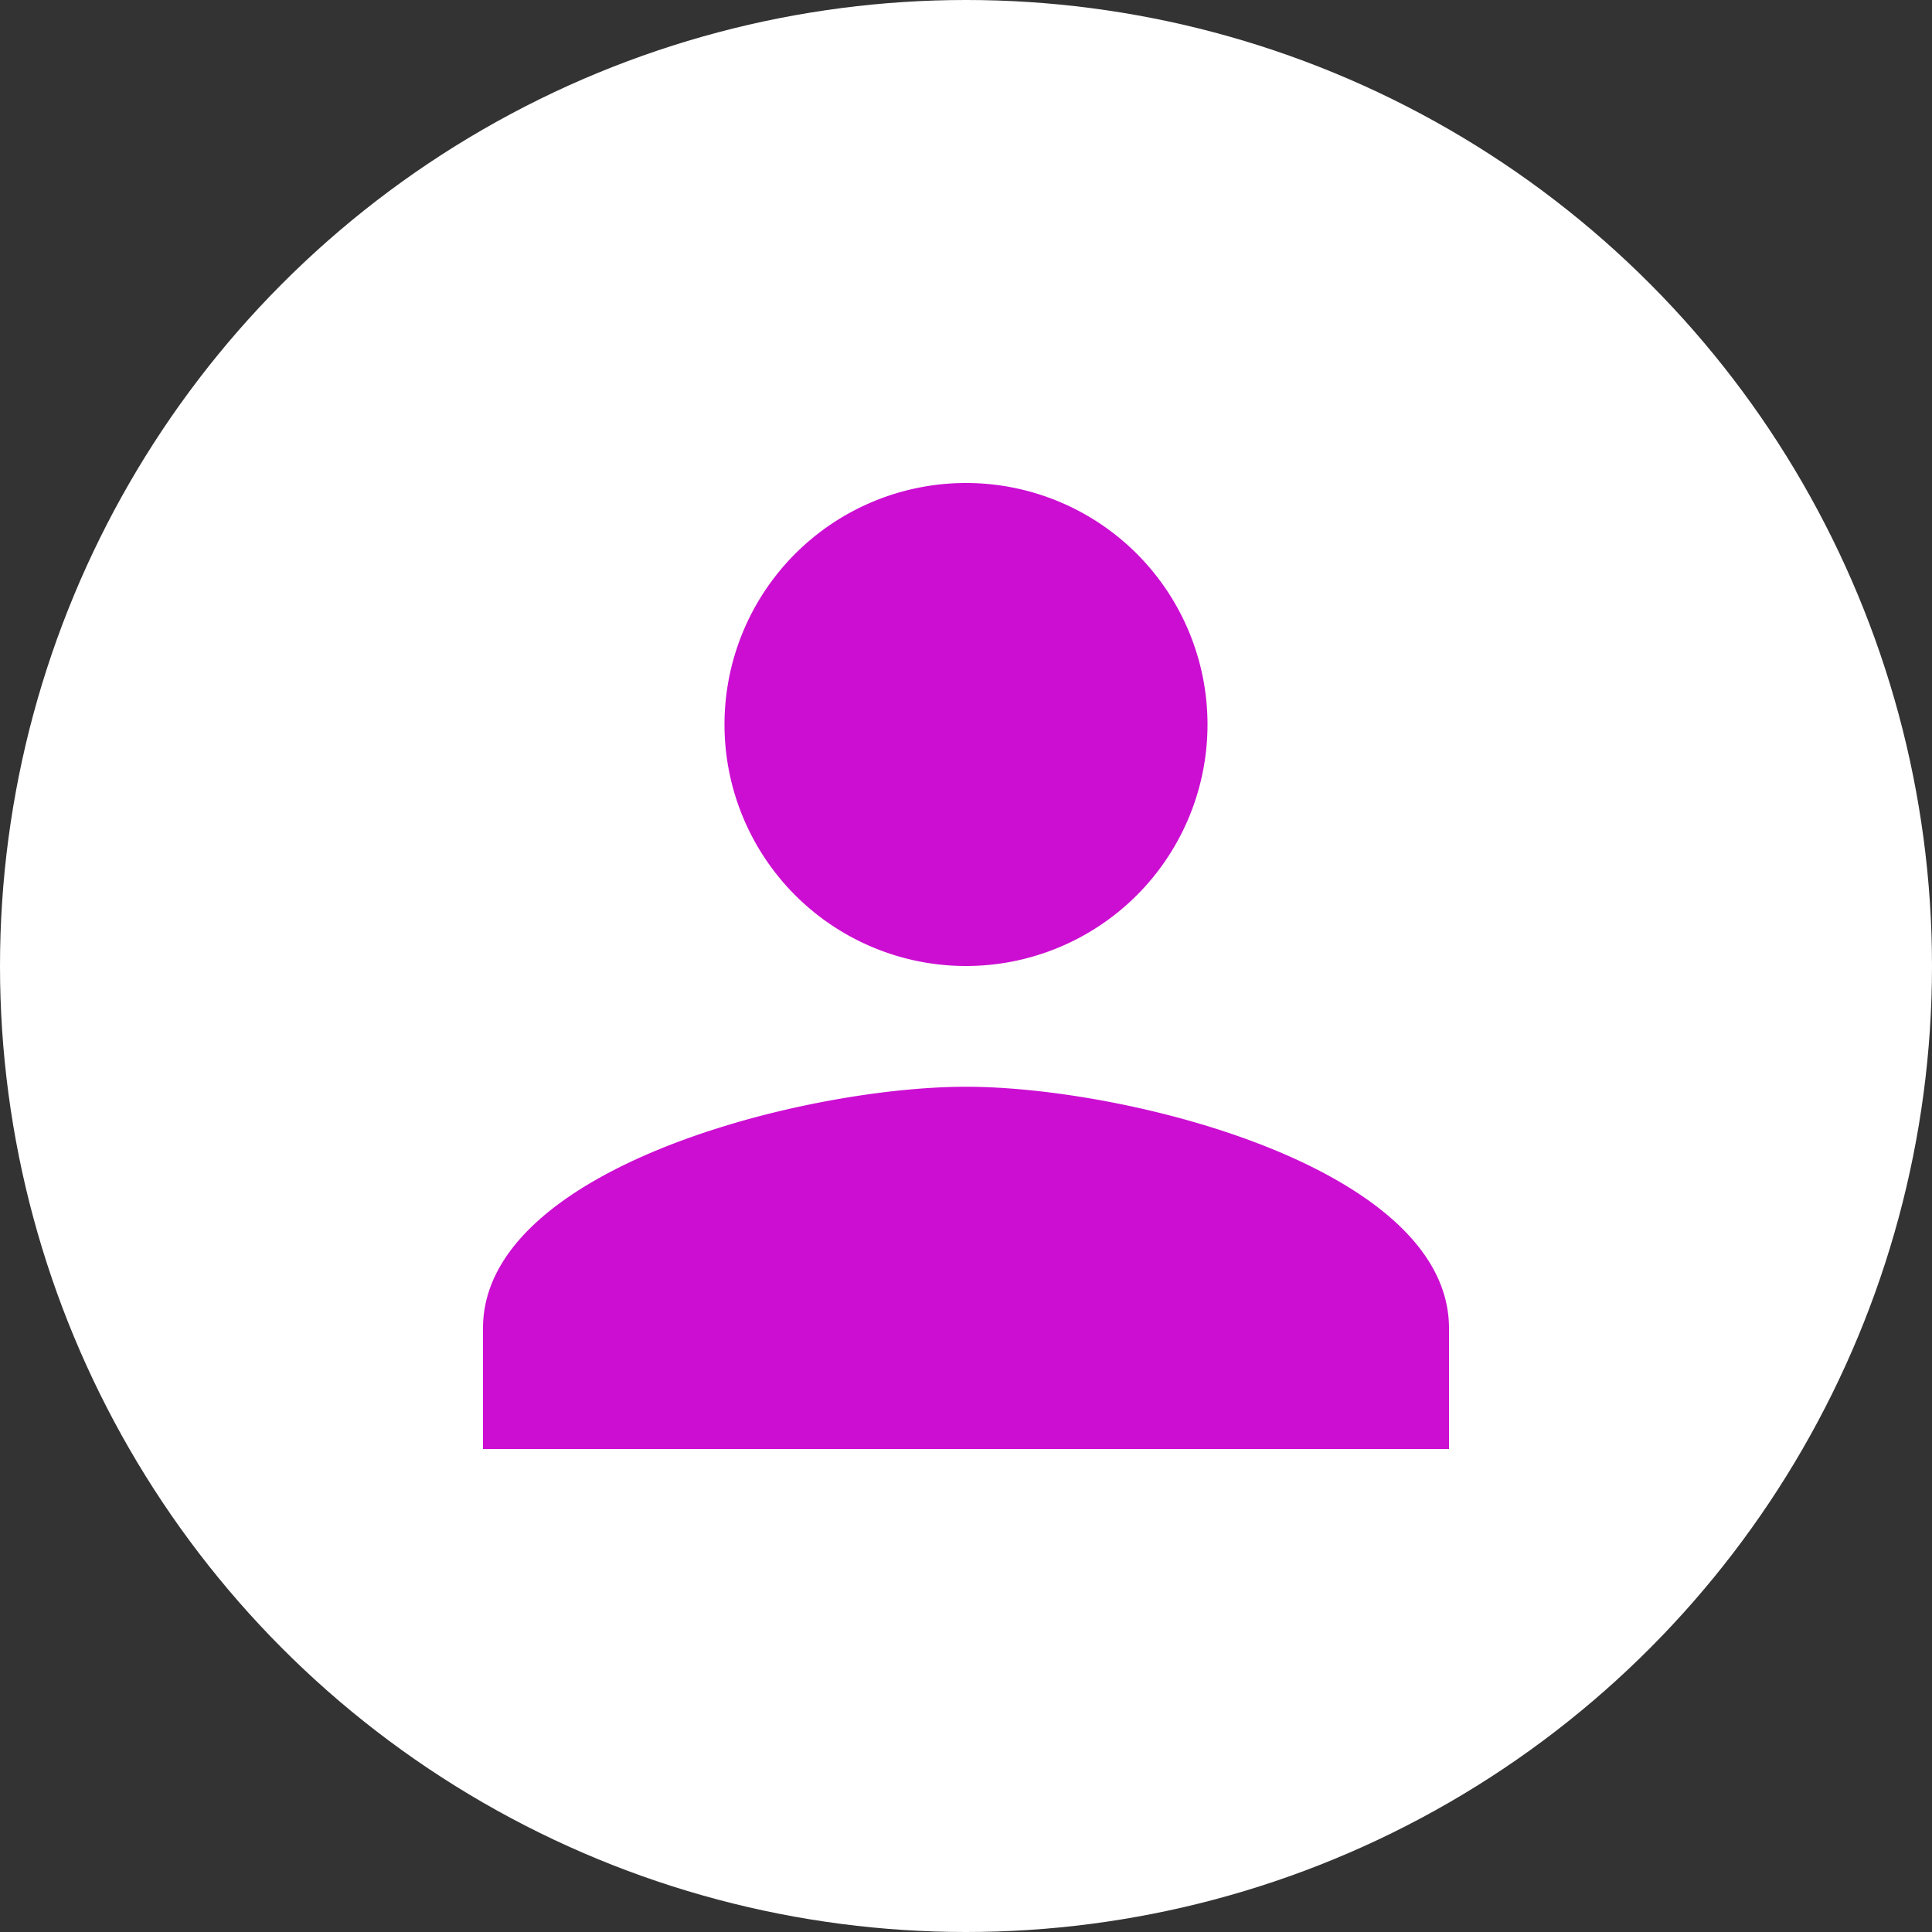 <svg xmlns="http://www.w3.org/2000/svg" width="24" height="24" viewBox="0 0 24 24">
  <rect x="0" y="0" width="24" height="24" fill="#333333" stroke="none"/>
  <g id="Group_20" data-name="Group 20" transform="translate(-376 -12)">
    <circle id="Ellipse_2" data-name="Ellipse 2" cx="12" cy="12" r="12" transform="translate(376 12)" fill="#fff"/>
    <g id="icon-account-person-icon" transform="translate(390 26)">
      <g id="icon-account-person-icon-2" data-name="icon-account-person-icon" transform="translate(-12 -12)">
        <path id="Path_9" data-name="Path 9" d="M0,0H20V20H0Z" fill="none"/>
        <path id="Path_10" data-name="Path 10" d="M10,10A3,3,0,1,0,7,7,3,3,0,0,0,10,10Zm0,1.5c-2,0-6,1.005-6,3V16H16V14.5C16,12.505,12,11.5,10,11.5Z" fill="#cc0ed2"/>
      </g>
    </g>
  </g>
</svg>
